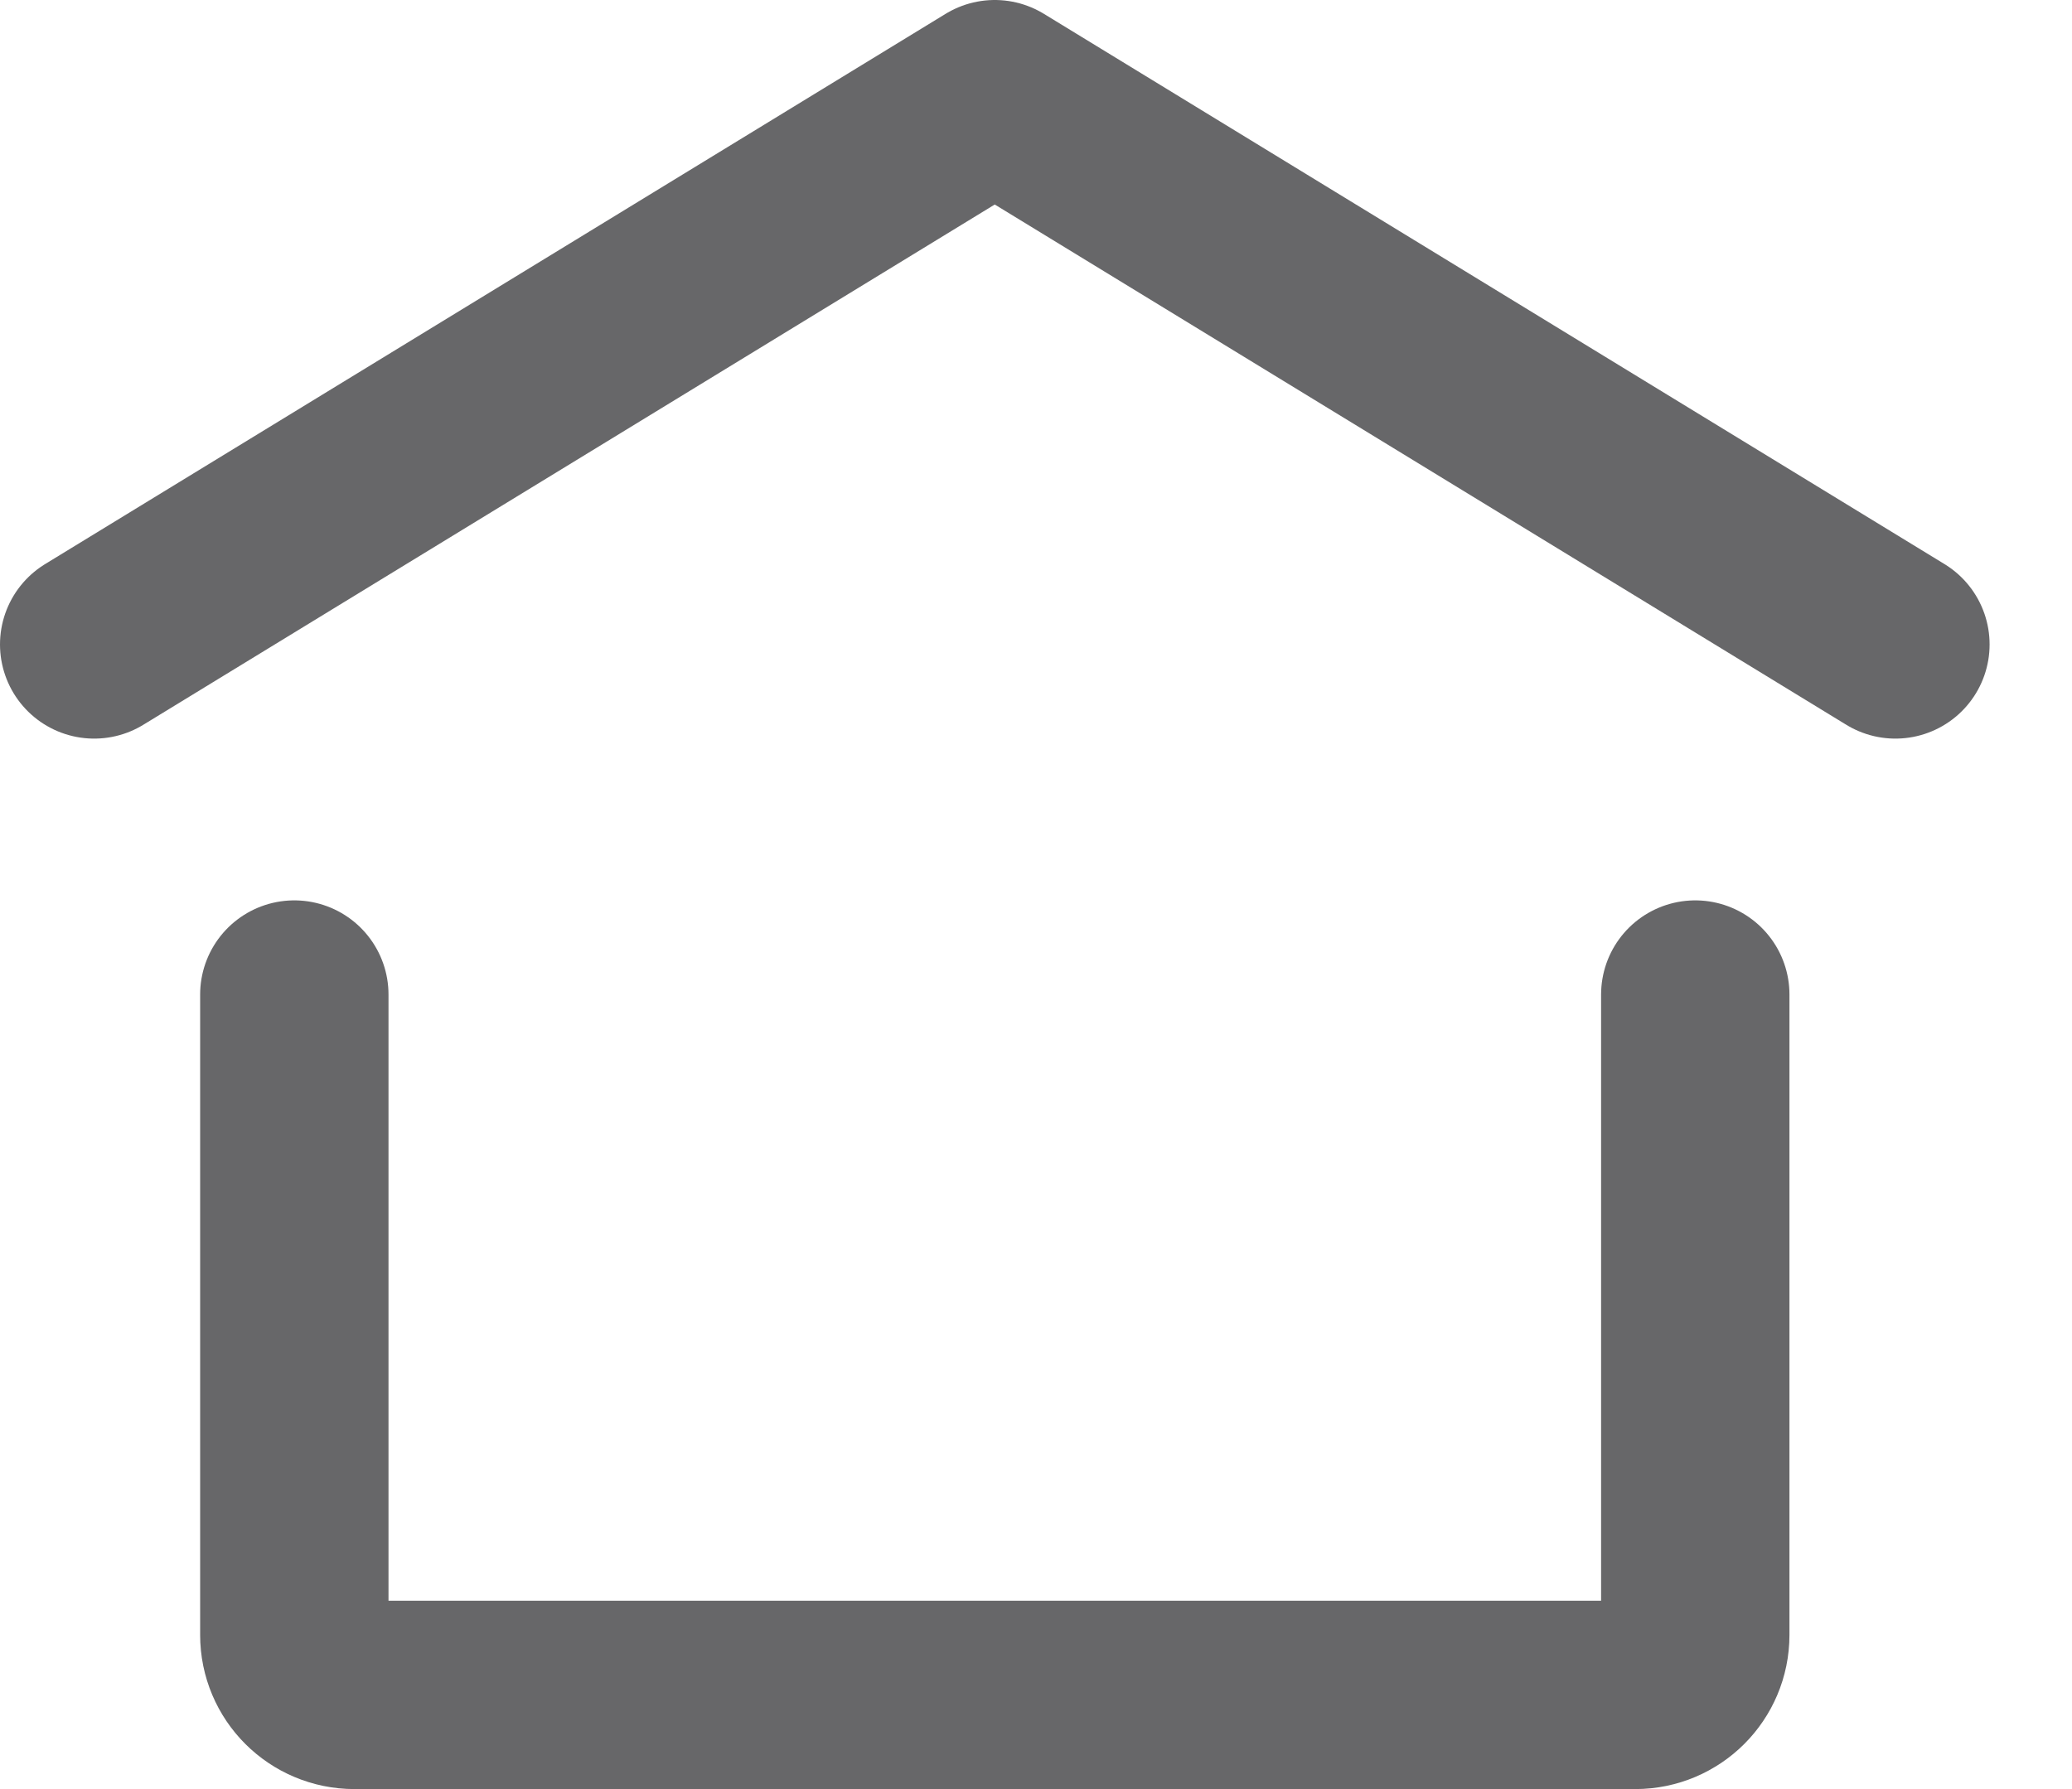 <svg width="22" height="19" viewBox="0 0 22 19" fill="none" xmlns="http://www.w3.org/2000/svg">
<path d="M1 6.844L10.562 1L20.125 6.844" stroke="#676769" stroke-width="2" stroke-linecap="round" stroke-linejoin="round"/>
<path d="M18 10.562V17.363C18 17.715 17.715 18 17.363 18H3.763C3.41 18 3.125 17.715 3.125 17.363V10.562" stroke="#676769" stroke-width="2" stroke-linecap="round" stroke-linejoin="round"/>
</svg>
